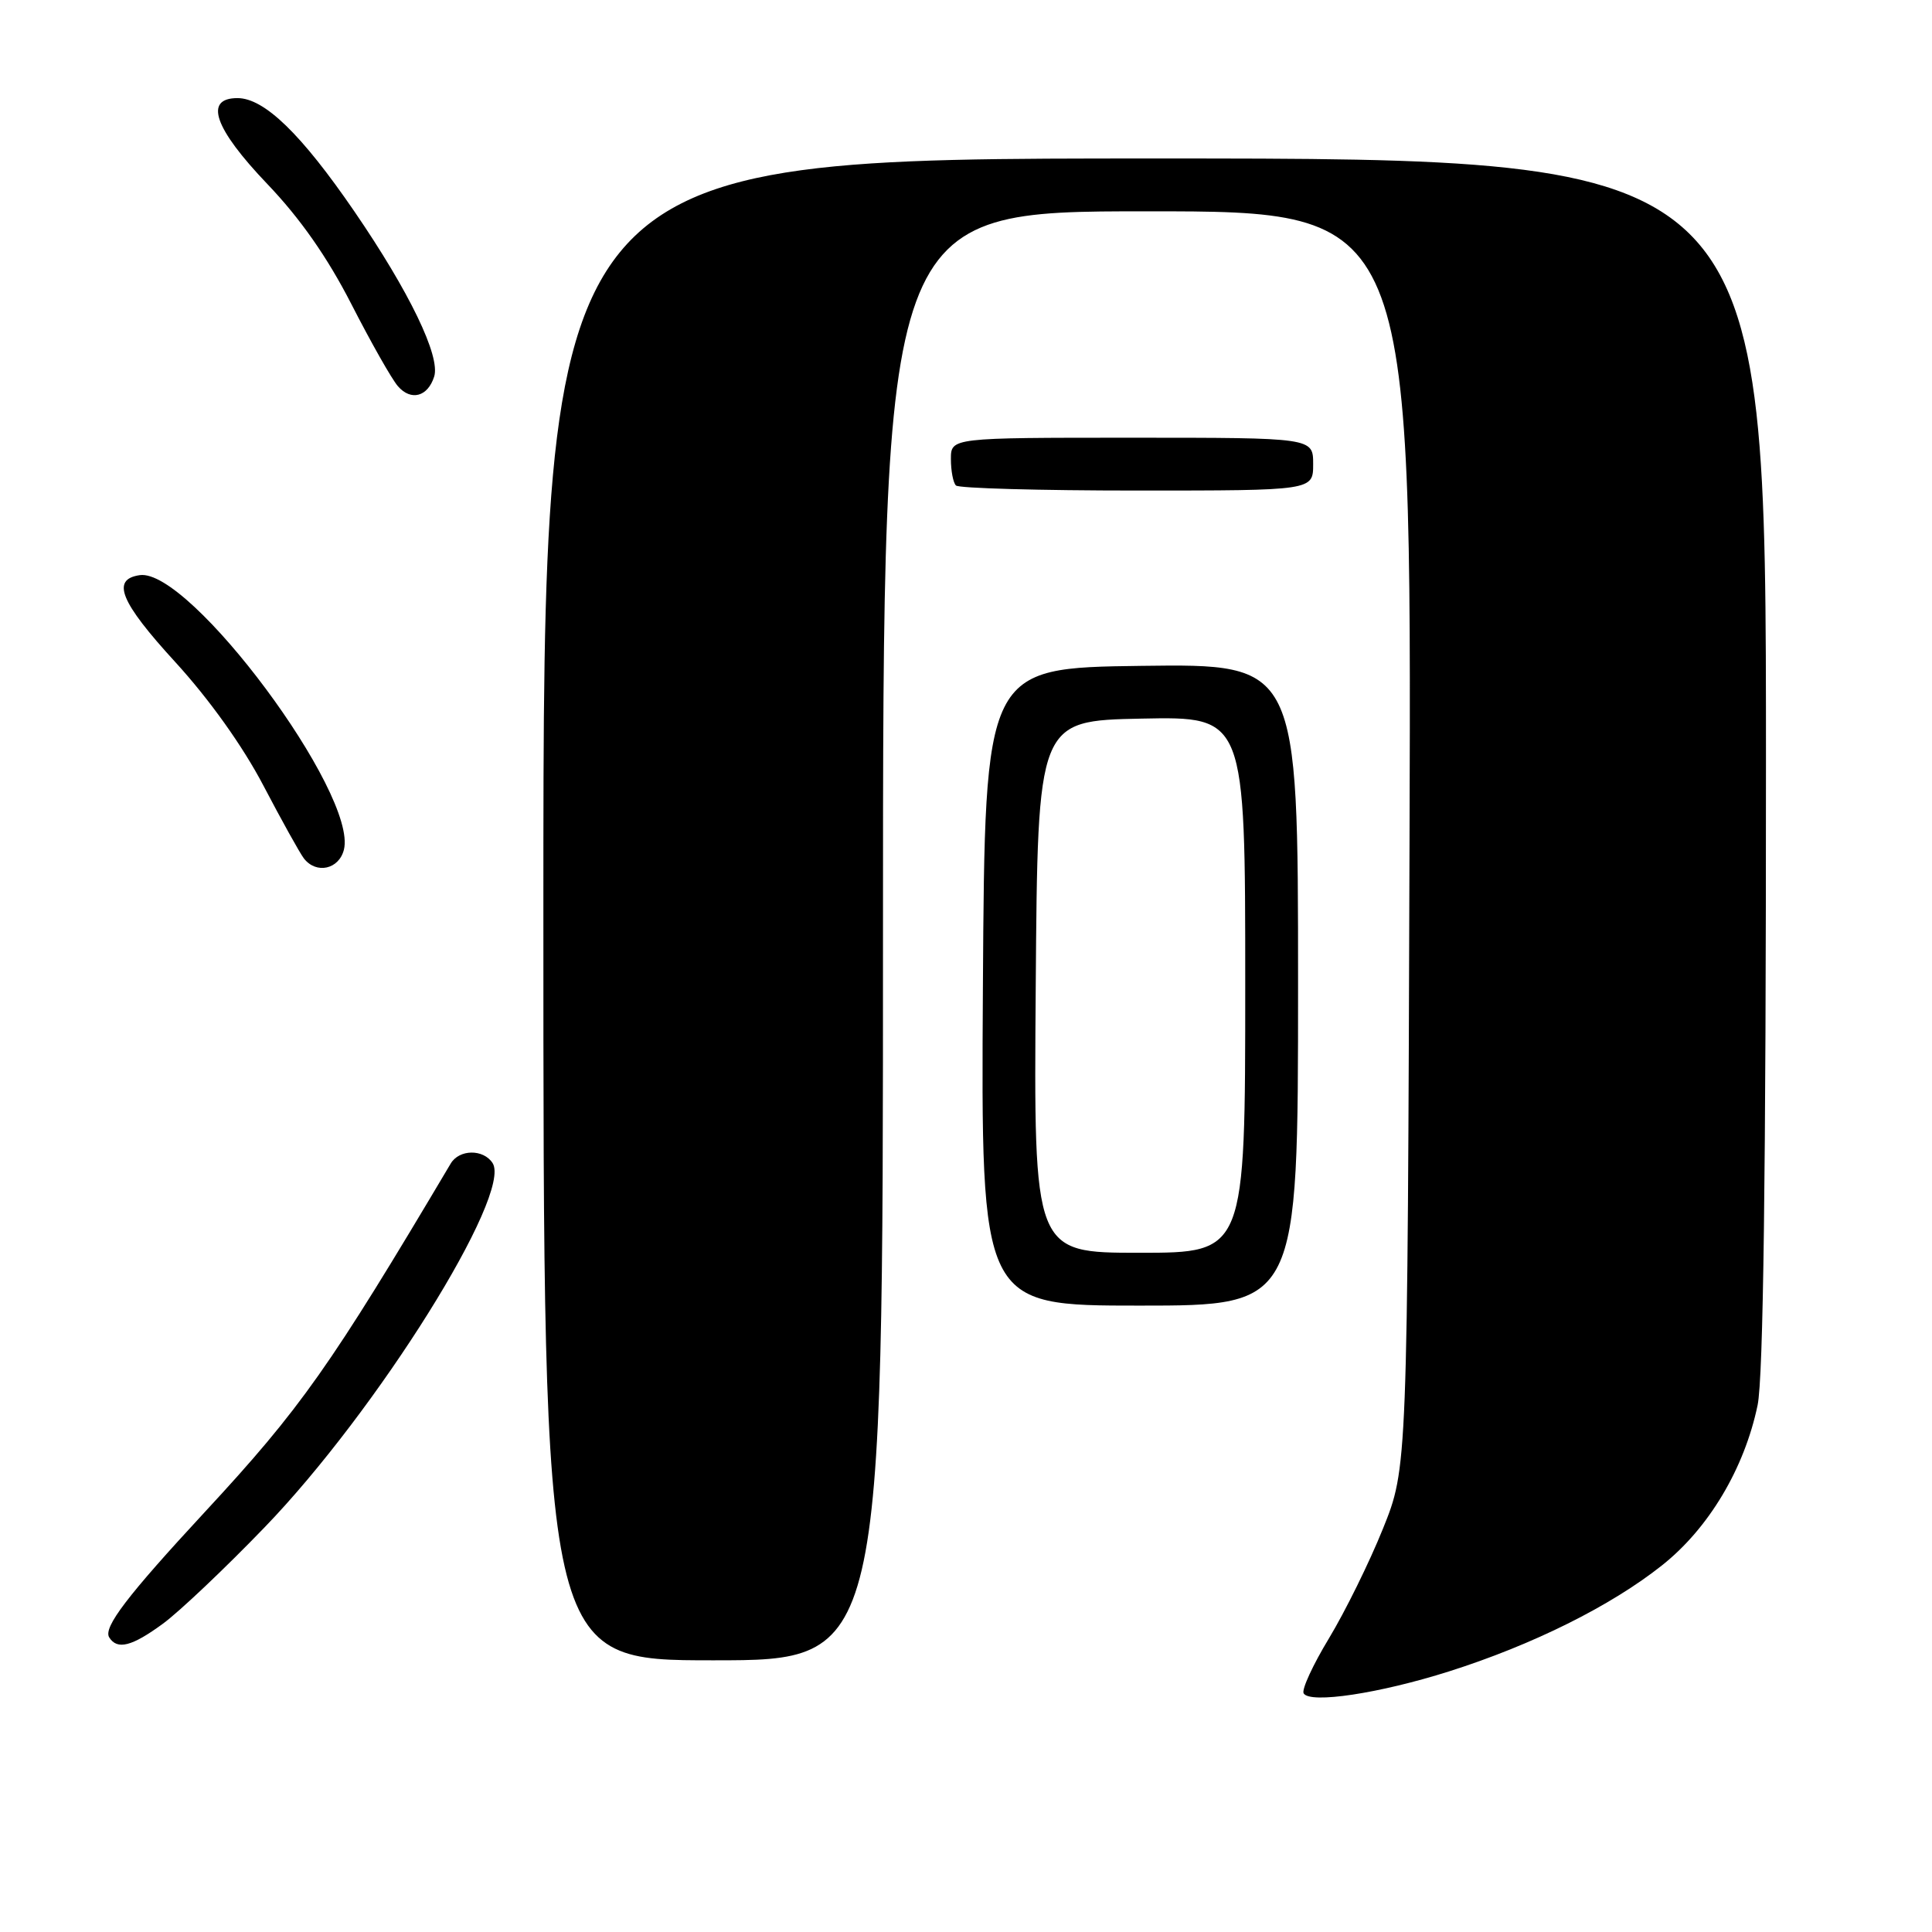 <?xml version="1.0" encoding="UTF-8" standalone="no"?>
<!DOCTYPE svg PUBLIC "-//W3C//DTD SVG 1.1//EN" "http://www.w3.org/Graphics/SVG/1.1/DTD/svg11.dtd" >
<svg xmlns="http://www.w3.org/2000/svg" xmlns:xlink="http://www.w3.org/1999/xlink" version="1.1" viewBox="0 0 256 256">
 <g >
 <path fill="currentColor"
d=" M 192.00 221.47 C 203.07 217.96 213.45 212.80 220.22 207.42 C 226.41 202.52 231.14 194.59 232.89 186.20 C 233.65 182.58 234.00 155.62 234.00 100.95 C 234.00 21.00 234.00 21.00 153.00 21.00 C 72.00 21.00 72.00 21.00 72.00 120.50 C 72.00 220.00 72.00 220.00 94.50 220.00 C 117.00 220.00 117.00 220.00 117.00 124.00 C 117.00 28.00 117.00 28.00 152.02 28.00 C 187.04 28.00 187.04 28.00 186.77 111.25 C 186.50 194.50 186.50 194.50 183.24 202.58 C 181.45 207.03 178.23 213.55 176.10 217.08 C 173.96 220.61 172.45 223.89 172.74 224.38 C 173.59 225.78 182.79 224.39 192.00 221.47 Z  M 21.60 215.14 C 23.74 213.57 29.80 207.84 35.05 202.39 C 49.92 187.00 67.93 158.22 65.27 154.11 C 64.05 152.23 60.85 152.27 59.72 154.18 C 43.75 181.10 39.87 186.61 27.14 200.35 C 16.85 211.46 13.66 215.64 14.47 216.96 C 15.53 218.66 17.47 218.17 21.60 215.14 Z  M 172.00 130.48 C 172.00 87.96 172.00 87.96 151.25 88.23 C 130.50 88.50 130.50 88.50 130.24 130.75 C 129.98 173.00 129.98 173.00 150.99 173.00 C 172.00 173.00 172.00 173.00 172.00 130.48 Z  M 45.57 112.59 C 47.42 105.20 25.15 75.26 18.52 76.21 C 14.70 76.76 15.92 79.75 23.20 87.70 C 27.73 92.65 32.17 98.87 34.90 104.09 C 37.32 108.71 39.74 113.06 40.27 113.75 C 41.91 115.86 44.91 115.20 45.57 112.59 Z  M 174.00 61.50 C 174.00 58.00 174.00 58.00 150.00 58.00 C 126.00 58.00 126.00 58.00 126.00 60.83 C 126.00 62.39 126.30 63.97 126.67 64.33 C 127.03 64.70 137.83 65.00 150.67 65.00 C 174.00 65.00 174.00 65.00 174.00 61.50 Z  M 57.53 49.90 C 58.38 47.22 54.25 38.66 46.96 28.02 C 39.93 17.76 35.02 13.00 31.47 13.00 C 26.98 13.00 28.38 17.01 35.42 24.38 C 39.77 28.93 43.37 34.07 46.56 40.30 C 49.15 45.36 51.92 50.26 52.73 51.18 C 54.46 53.17 56.68 52.58 57.53 49.90 Z  M 137.24 130.75 C 137.50 95.50 137.50 95.50 151.25 95.22 C 165.00 94.94 165.00 94.94 165.00 130.47 C 165.00 166.00 165.00 166.00 150.99 166.00 C 136.97 166.00 136.97 166.00 137.24 130.75 Z "/>
</g>
</svg>